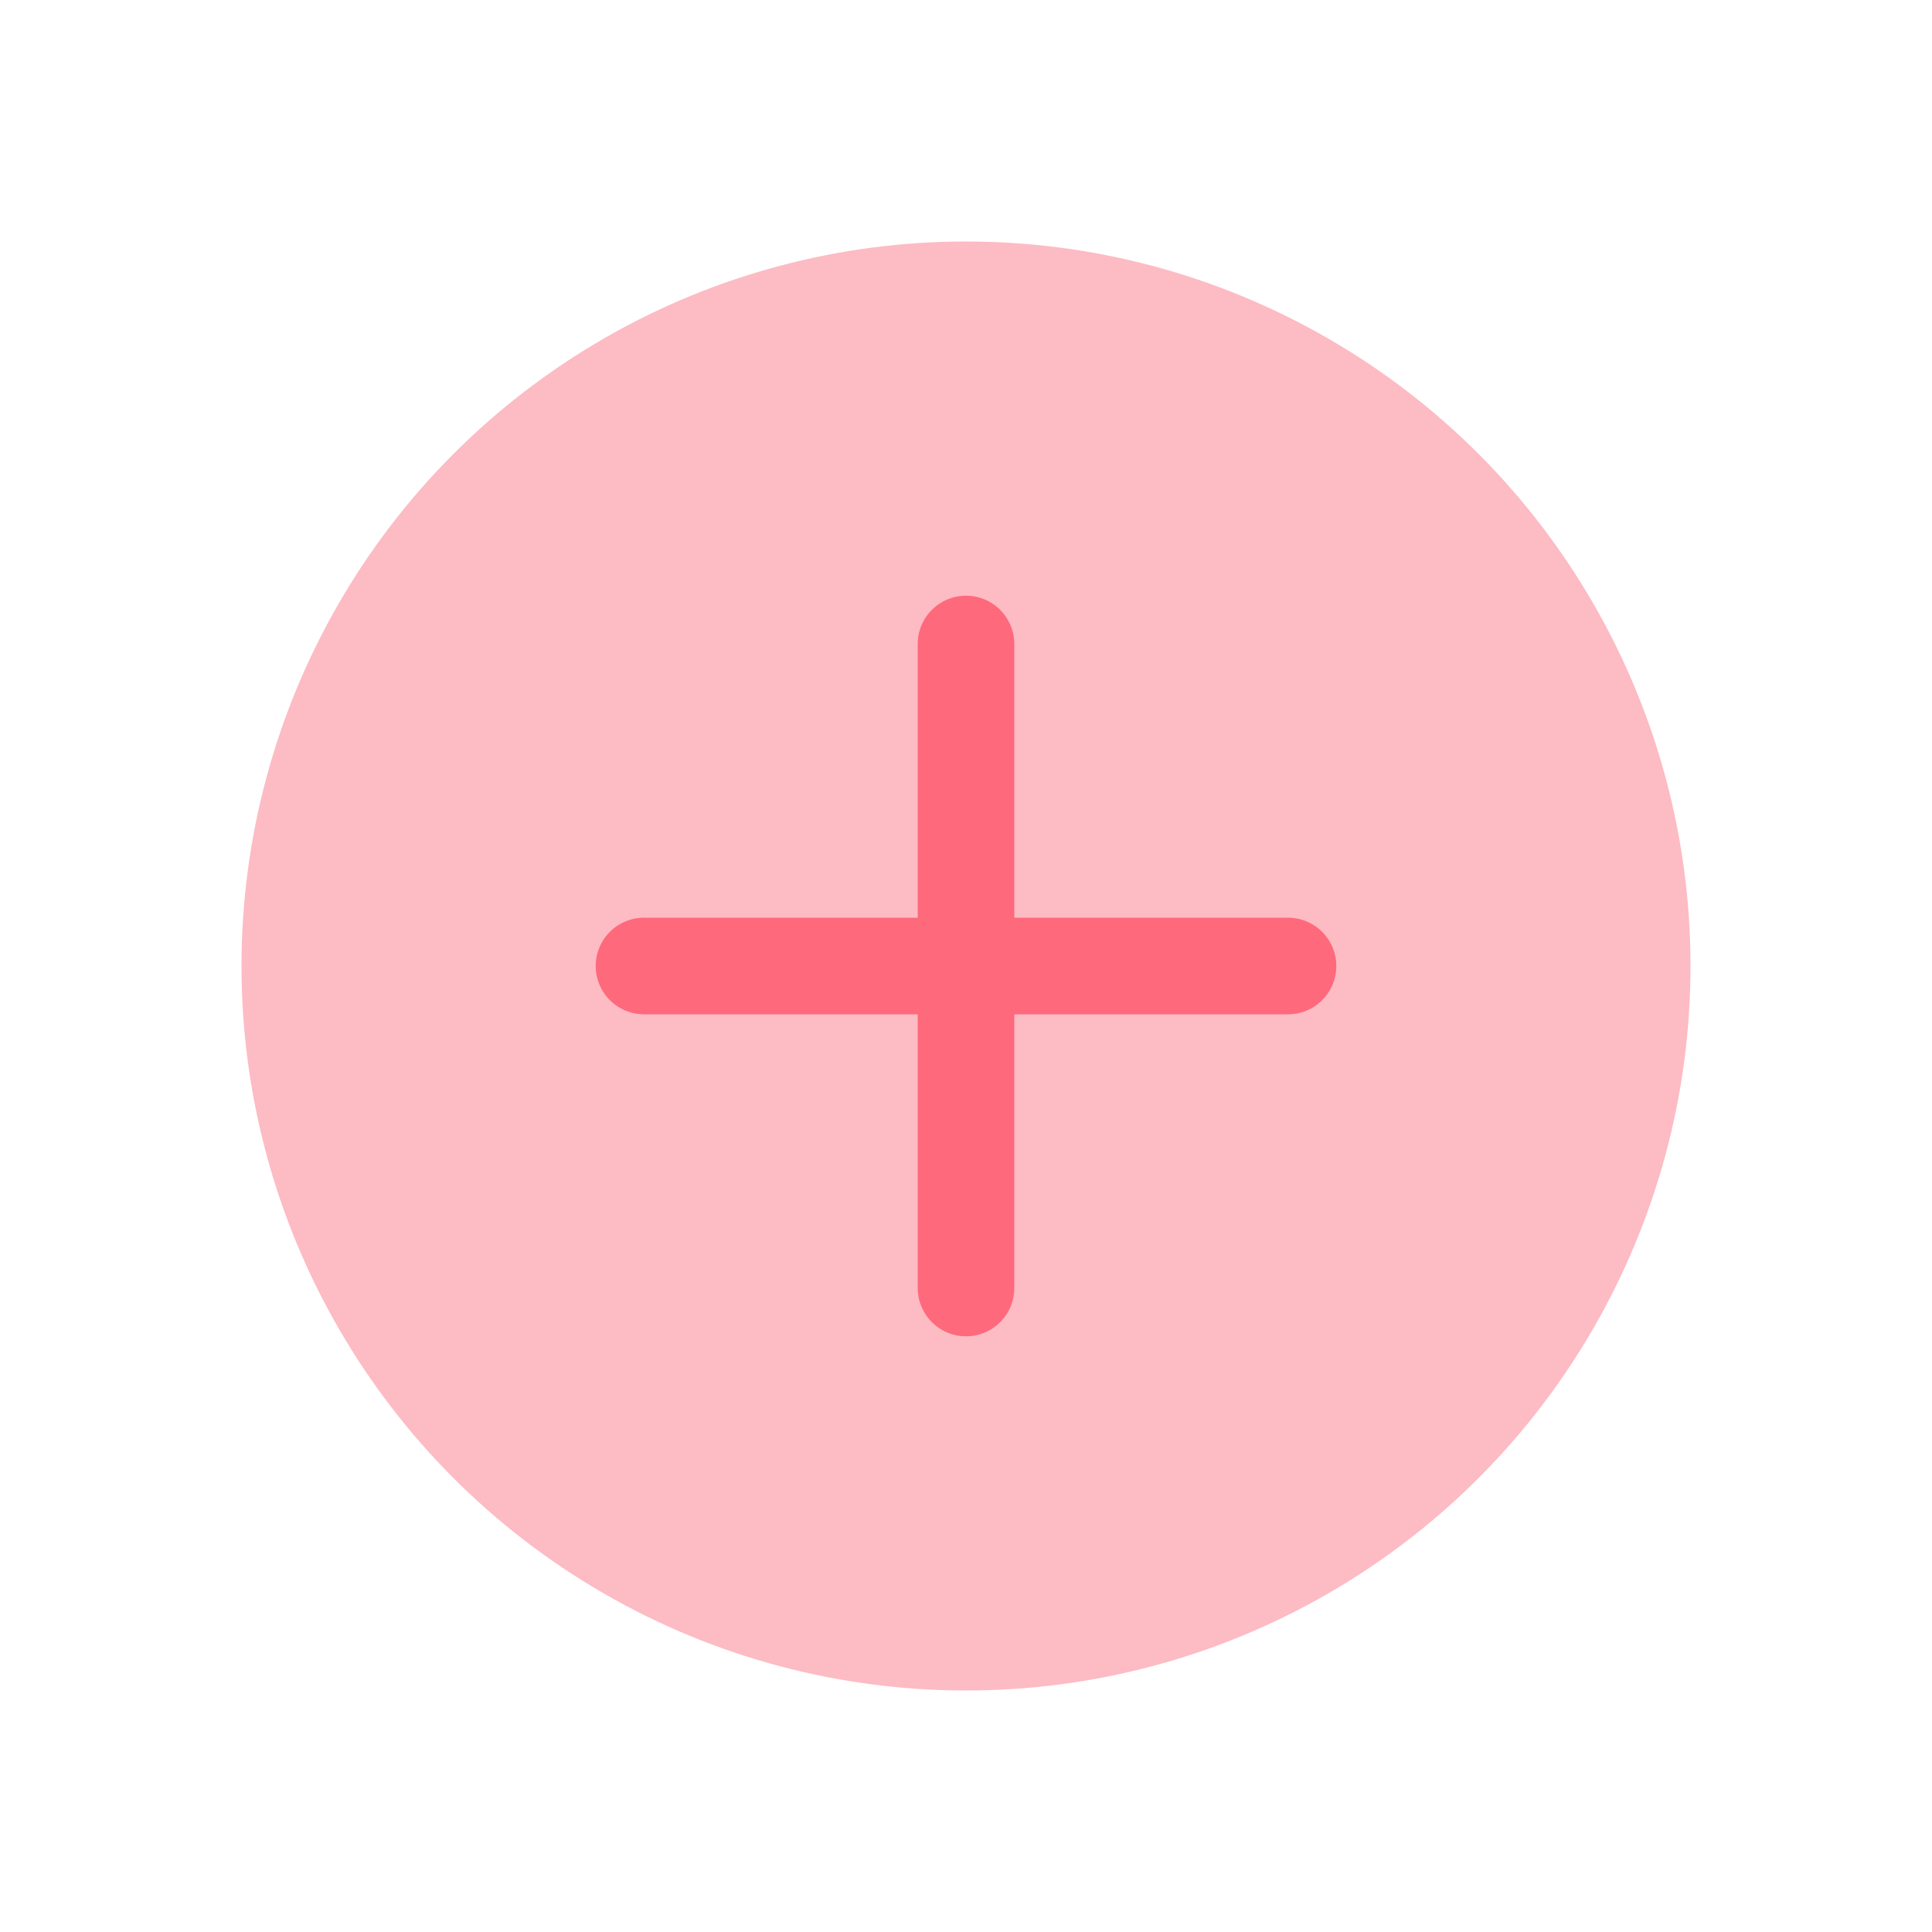<svg width="24" height="24" viewBox="0 0 24 24" fill="none" xmlns="http://www.w3.org/2000/svg">
<circle cx="12" cy="12" r="9" fill="#FDBBC3"/>
<path d="M12 8L12 16" stroke="#FF697C" stroke-width="1.2" stroke-linecap="round"/>
<path d="M16 12L8 12" stroke="#FF697C" stroke-width="1.2" stroke-linecap="round"/>
</svg>
